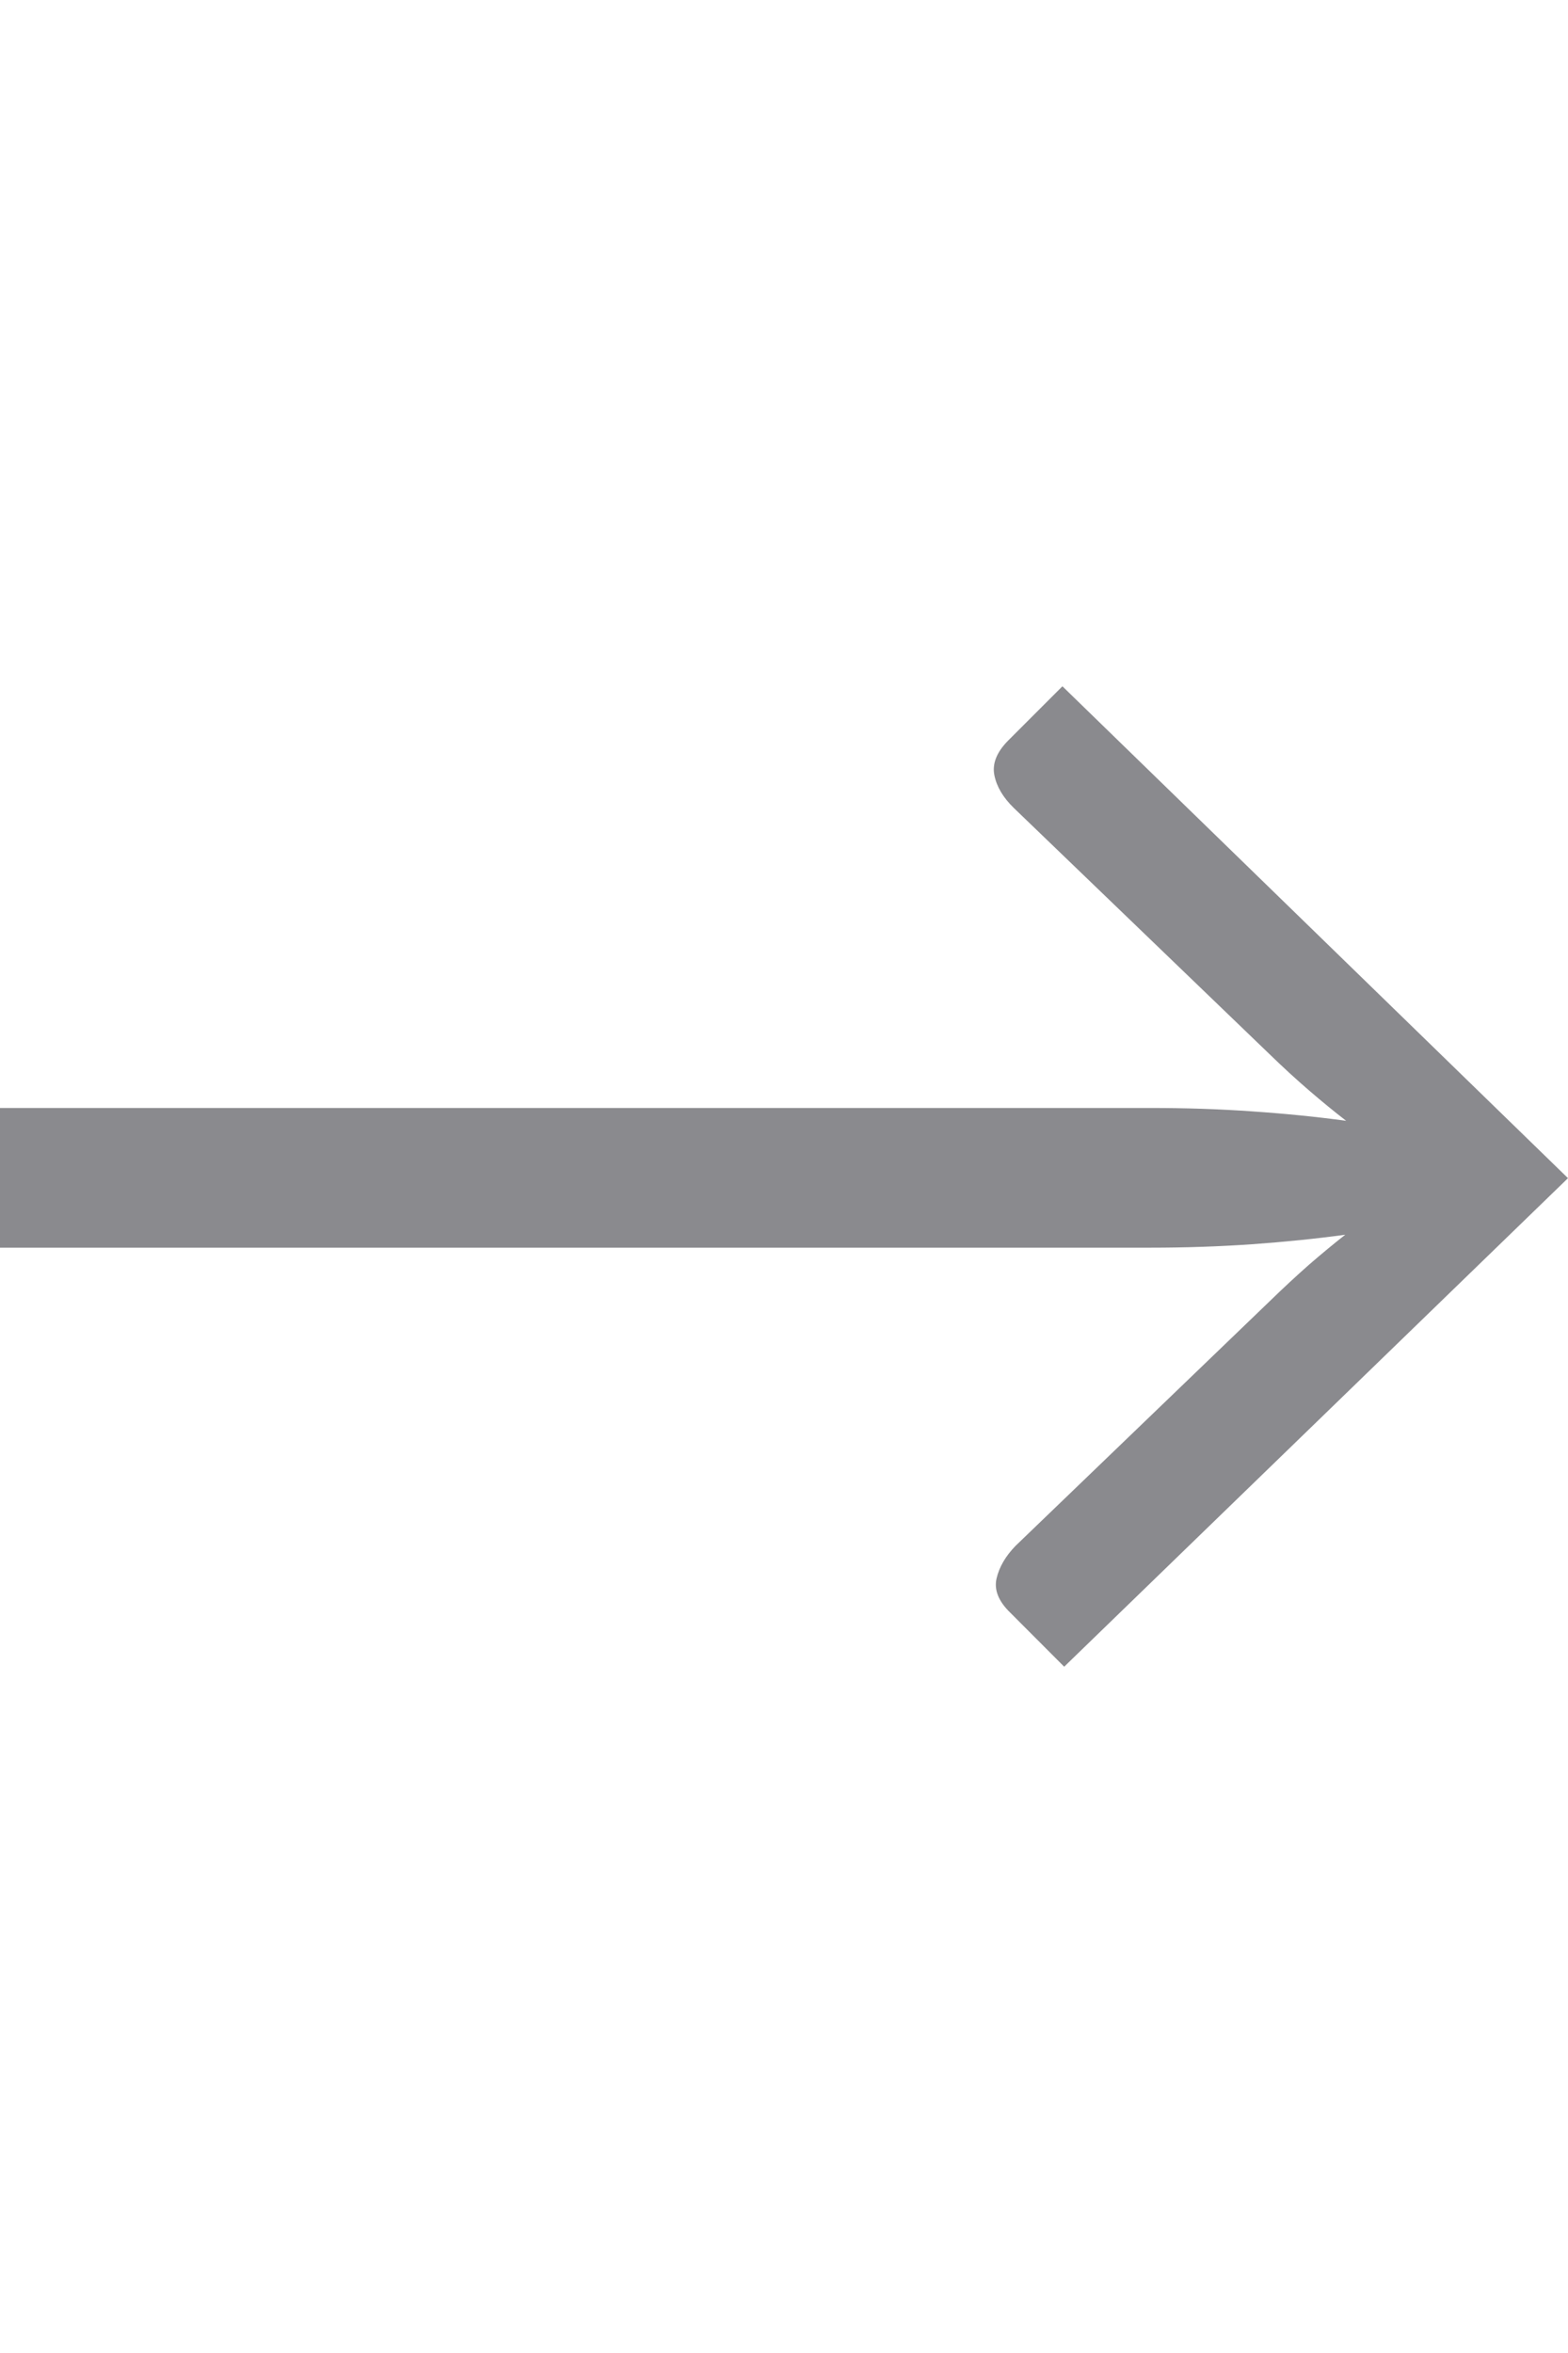 <?xml version="1.0" encoding="UTF-8"?>
<svg width="16px" height="24px" viewBox="0 0 16 24" version="1.1" xmlns="http://www.w3.org/2000/svg" xmlns:xlink="http://www.w3.org/1999/xlink">
    <title>introarrow</title>
    <g id="introarrow" stroke="none" stroke-width="1" fill="none" fill-rule="evenodd">
        <path d="M10.859,17 L16,12.017 L10.841,7 L10.282,7.559 C10.168,7.676 10.123,7.793 10.147,7.909 C10.171,8.026 10.237,8.136 10.345,8.241 L10.345,8.241 L12.952,10.75 C13.096,10.89 13.233,11.015 13.362,11.126 C13.491,11.237 13.616,11.339 13.736,11.432 C13.436,11.391 13.117,11.359 12.78,11.336 C12.443,11.312 12.098,11.301 11.743,11.301 L11.743,11.301 L0,11.301 L0,12.726 L11.743,12.726 C12.098,12.726 12.442,12.714 12.776,12.691 C13.109,12.667 13.427,12.635 13.727,12.594 C13.607,12.688 13.484,12.79 13.357,12.9 C13.231,13.011 13.096,13.136 12.952,13.276 L12.952,13.276 L10.363,15.767 C10.261,15.872 10.196,15.983 10.169,16.1 C10.142,16.216 10.189,16.333 10.309,16.449 L10.309,16.449 L10.859,17 Z" id="→" fill="#8a8a8e" fill-rule="nonzero"></path>
    </g>
</svg>